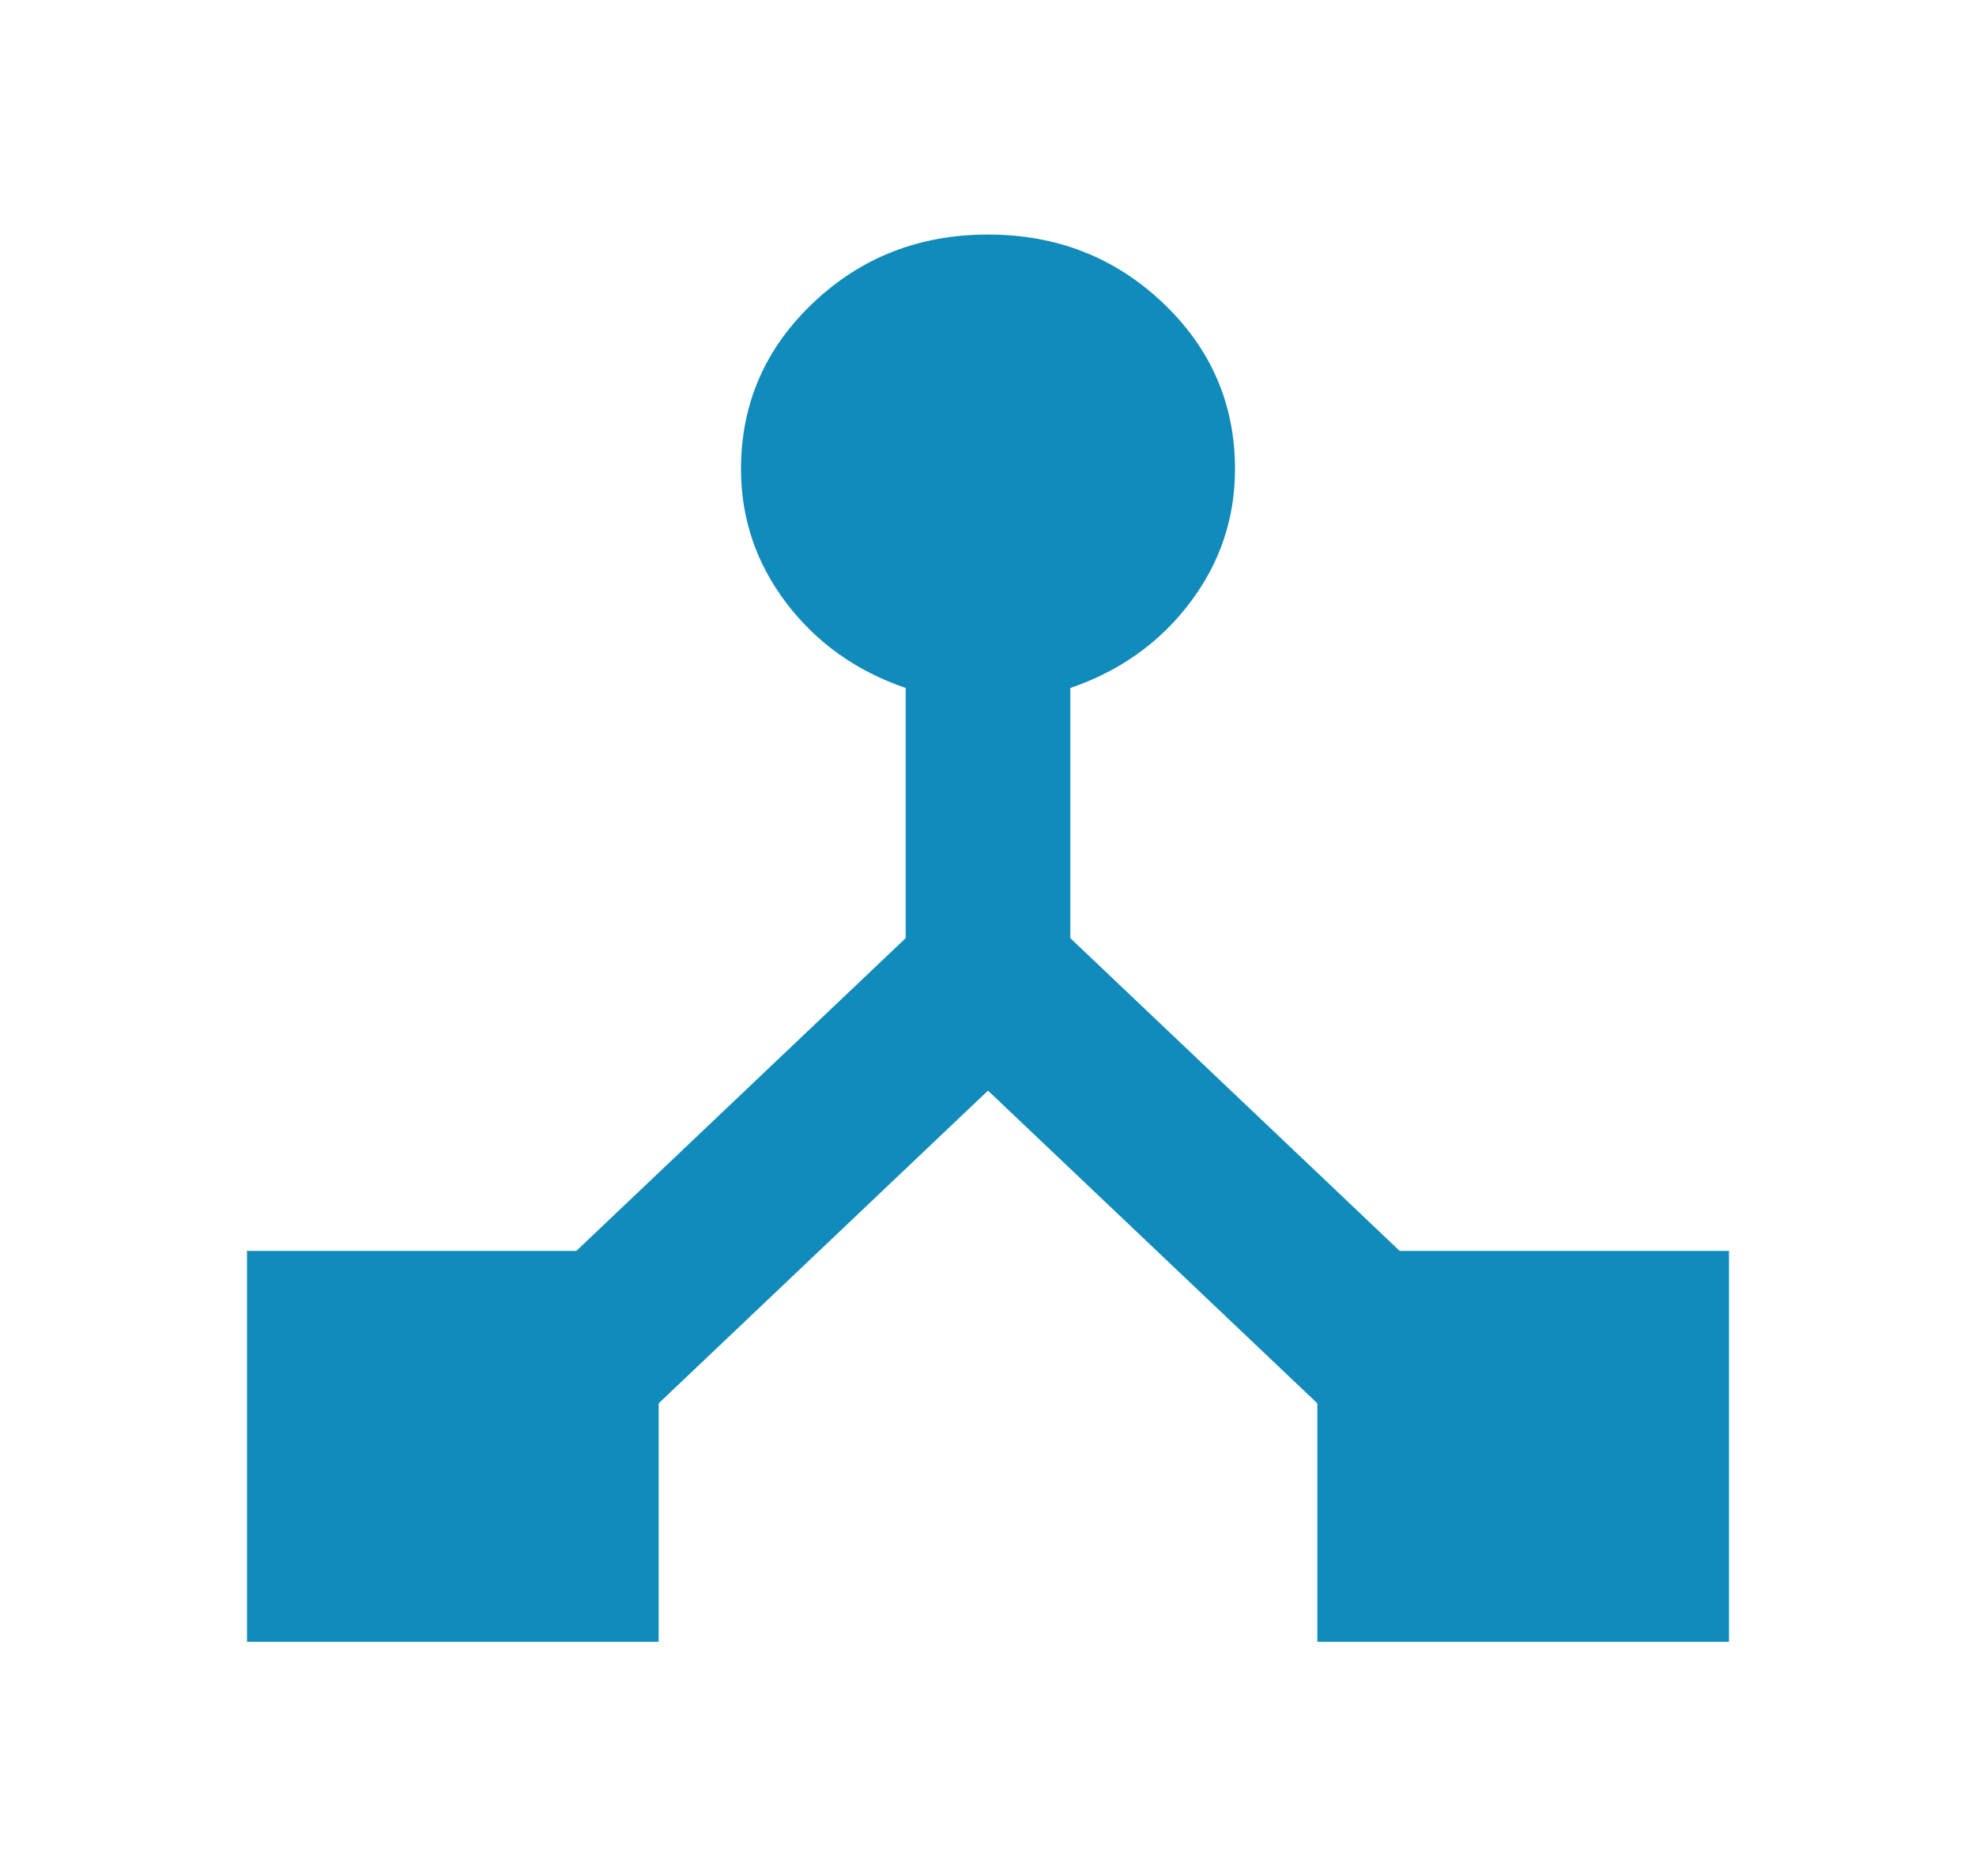<svg width="79" height="75" viewBox="0 0 79 75" fill="none" xmlns="http://www.w3.org/2000/svg">
<path d="M9.875 65.625V50H23.042L36.208 37.5V27.5C34.233 26.823 32.642 25.69 31.435 24.1C30.229 22.51 29.625 20.727 29.625 18.75C29.625 16.146 30.585 13.932 32.505 12.109C34.425 10.287 36.757 9.375 39.5 9.375C42.243 9.375 44.575 10.287 46.495 12.109C48.415 13.932 49.375 16.146 49.375 18.75C49.375 20.729 48.772 22.514 47.565 24.103C46.358 25.693 44.767 26.825 42.792 27.5V37.5L55.958 50H69.125V65.625H52.667V56.094L39.5 43.594L26.333 56.094V65.625H9.875Z" fill="#118BBB"/>
</svg>
